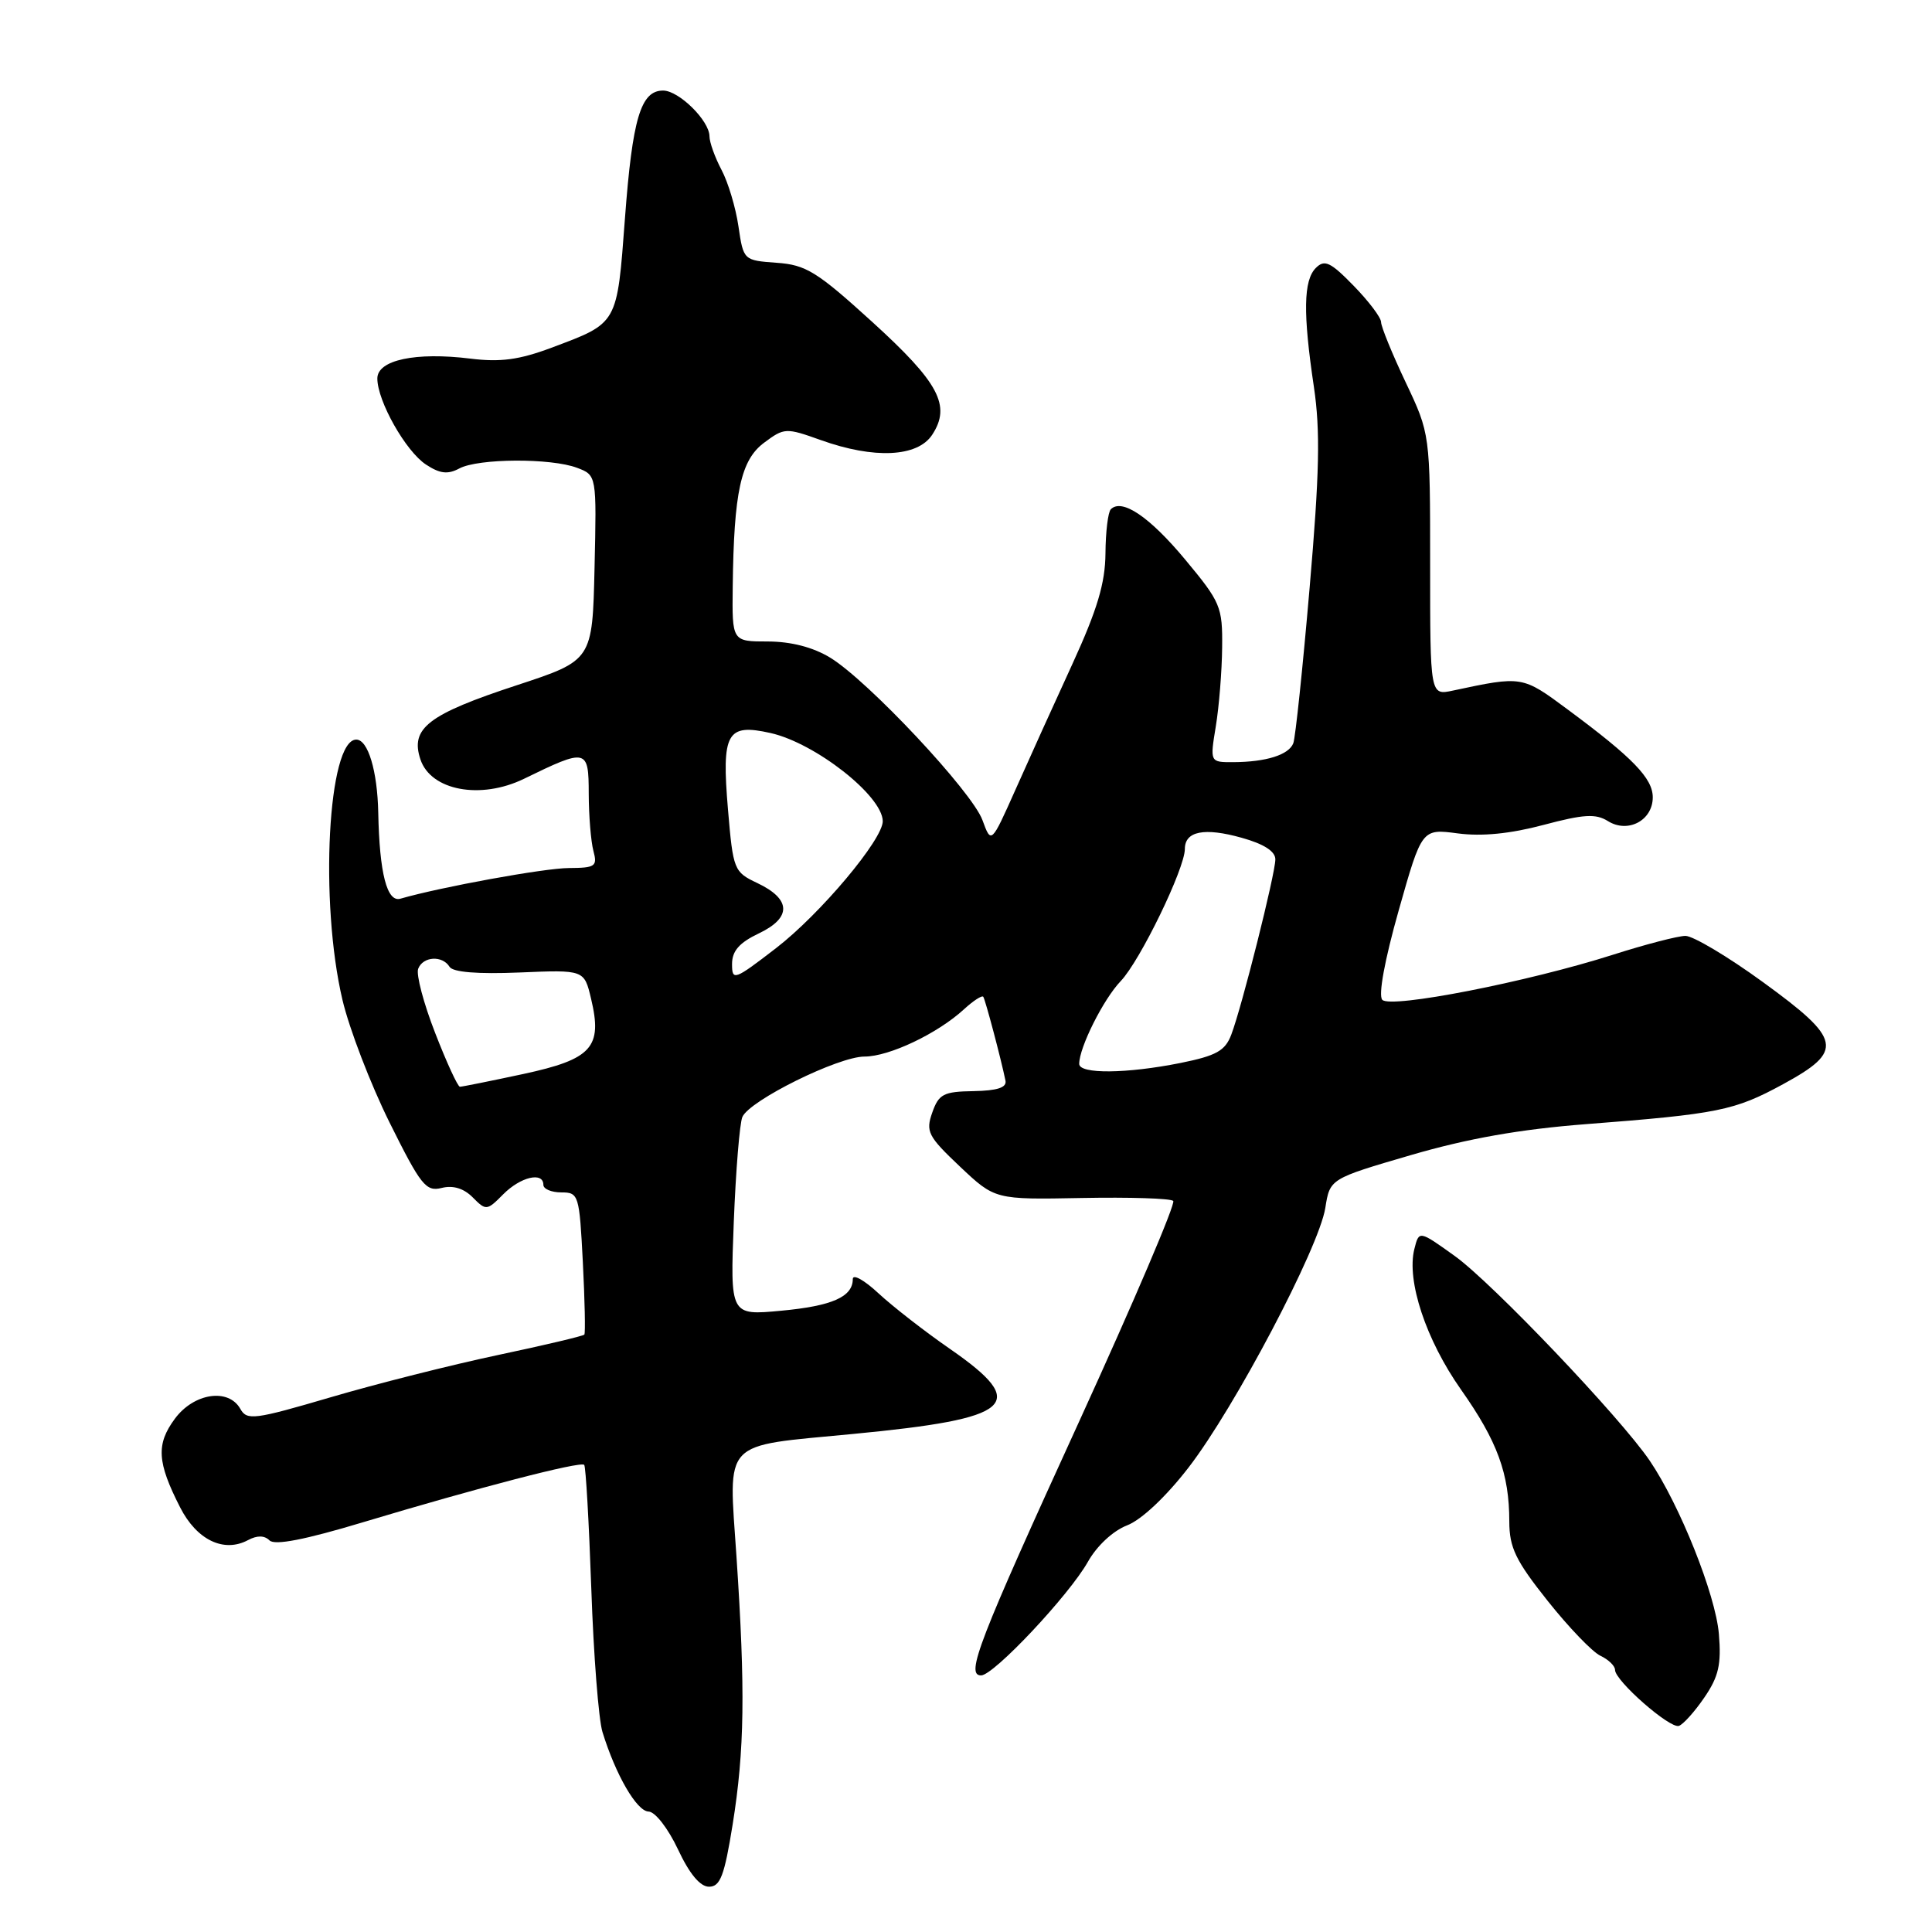 <?xml version="1.0" encoding="UTF-8" standalone="no"?>
<!DOCTYPE svg PUBLIC "-//W3C//DTD SVG 1.1//EN" "http://www.w3.org/Graphics/SVG/1.1/DTD/svg11.dtd" >
<svg xmlns="http://www.w3.org/2000/svg" xmlns:xlink="http://www.w3.org/1999/xlink" version="1.1" viewBox="0 0 256 256">
 <g >
 <path fill="currentColor"
d=" M 97.08 241.75 C 98.66 231.89 98.77 223.94 97.59 206.30 C 96.54 190.55 95.46 191.70 113.00 190.01 C 134.36 187.97 136.50 186.10 125.88 178.74 C 122.51 176.41 118.24 173.08 116.38 171.35 C 114.52 169.62 113.00 168.77 113.00 169.48 C 113.00 171.84 110.27 173.05 103.49 173.68 C 96.75 174.31 96.75 174.31 97.23 161.91 C 97.50 155.08 98.01 148.82 98.37 148.00 C 99.33 145.81 111.08 140.00 114.55 140.00 C 117.83 140.00 124.24 136.95 127.75 133.72 C 128.98 132.59 130.13 131.85 130.29 132.08 C 130.56 132.47 132.63 140.26 133.23 143.19 C 133.42 144.11 132.15 144.52 129.00 144.58 C 125.02 144.64 124.39 144.97 123.53 147.42 C 122.64 149.94 122.96 150.57 127.19 154.57 C 131.84 158.96 131.84 158.96 143.35 158.74 C 149.67 158.62 155.13 158.79 155.46 159.13 C 155.80 159.47 150.23 172.51 143.10 188.12 C 129.60 217.64 127.91 222.00 130.00 222.00 C 131.67 222.00 141.66 211.37 144.15 206.95 C 145.34 204.83 147.48 202.84 149.34 202.12 C 151.23 201.40 154.51 198.32 157.50 194.44 C 163.60 186.54 174.76 165.36 175.61 160.06 C 176.22 156.19 176.22 156.19 186.97 153.05 C 194.47 150.86 201.44 149.63 210.10 148.96 C 227.69 147.60 229.81 147.17 236.25 143.67 C 244.38 139.24 244.08 137.75 233.58 130.12 C 228.95 126.75 224.34 124.01 223.33 124.01 C 222.32 124.02 218.01 125.14 213.75 126.50 C 202.44 130.11 184.25 133.67 183.16 132.48 C 182.61 131.89 183.48 127.19 185.33 120.65 C 188.40 109.80 188.40 109.80 193.17 110.43 C 196.36 110.85 200.11 110.48 204.51 109.31 C 209.85 107.89 211.44 107.79 213.06 108.80 C 215.71 110.46 219.00 108.71 219.00 105.65 C 219.00 103.14 216.38 100.42 207.74 94.02 C 201.70 89.54 201.73 89.54 192.50 91.51 C 189.50 92.15 189.50 92.15 189.50 74.83 C 189.50 57.50 189.50 57.50 186.25 50.64 C 184.46 46.86 183.00 43.28 183.00 42.68 C 183.00 42.08 181.36 39.91 179.36 37.86 C 176.29 34.71 175.51 34.35 174.36 35.50 C 172.71 37.14 172.64 41.50 174.10 51.28 C 174.96 57.09 174.84 62.71 173.53 77.90 C 172.62 88.49 171.65 97.75 171.37 98.48 C 170.78 100.02 167.78 100.97 163.41 100.99 C 160.32 101.00 160.32 101.00 161.10 96.25 C 161.53 93.64 161.91 88.94 161.94 85.80 C 162.00 80.40 161.74 79.79 157.03 74.13 C 152.32 68.47 148.66 66.00 147.19 67.48 C 146.82 67.85 146.50 70.47 146.48 73.32 C 146.45 77.26 145.40 80.78 142.09 88.00 C 139.69 93.22 136.29 100.73 134.54 104.67 C 131.34 111.84 131.34 111.84 130.18 108.67 C 128.81 104.91 115.00 90.18 110.00 87.14 C 107.73 85.76 104.83 85.01 101.75 85.00 C 97.00 85.00 97.00 85.00 97.09 77.75 C 97.24 65.19 98.16 60.96 101.25 58.66 C 103.92 56.67 104.14 56.66 108.75 58.31 C 115.84 60.85 121.58 60.57 123.52 57.61 C 126.05 53.75 124.43 50.71 115.57 42.65 C 108.26 36.00 106.80 35.09 102.91 34.82 C 98.53 34.50 98.51 34.49 97.85 30.00 C 97.49 27.52 96.48 24.15 95.60 22.50 C 94.73 20.85 94.01 18.85 94.01 18.06 C 94.00 15.99 89.96 12.00 87.86 12.00 C 84.90 12.00 83.80 15.70 82.81 28.92 C 81.75 43.07 81.92 42.76 73.06 46.08 C 68.79 47.68 66.30 48.01 62.34 47.52 C 55.08 46.62 50.00 47.70 50.00 50.15 C 50.00 53.14 53.76 59.80 56.45 61.56 C 58.29 62.77 59.34 62.89 60.87 62.07 C 63.38 60.73 73.02 60.68 76.47 61.99 C 79.06 62.97 79.06 62.97 78.78 75.24 C 78.50 87.50 78.50 87.50 68.50 90.79 C 56.71 94.66 54.33 96.50 55.71 100.63 C 57.09 104.76 63.68 105.99 69.42 103.20 C 77.77 99.13 78.00 99.18 78.01 105.18 C 78.02 108.11 78.30 111.51 78.63 112.75 C 79.18 114.80 78.89 115.00 75.37 115.02 C 72.15 115.03 58.43 117.53 53.06 119.08 C 51.28 119.60 50.28 115.73 50.12 107.68 C 50.01 102.14 48.76 98.00 47.21 98.00 C 43.45 98.00 42.31 119.49 45.38 132.50 C 46.29 136.35 49.10 143.66 51.62 148.74 C 55.76 157.07 56.44 157.93 58.52 157.41 C 60.03 157.03 61.45 157.46 62.64 158.66 C 64.40 160.44 64.52 160.43 66.68 158.25 C 68.97 155.94 72.00 155.22 72.00 157.00 C 72.00 157.55 73.07 158.00 74.38 158.00 C 76.68 158.00 76.77 158.31 77.23 167.25 C 77.49 172.34 77.58 176.65 77.43 176.84 C 77.28 177.03 72.12 178.25 65.97 179.55 C 59.83 180.85 49.85 183.37 43.80 185.15 C 33.69 188.12 32.72 188.24 31.85 186.69 C 30.28 183.89 25.69 184.58 23.17 187.99 C 20.67 191.37 20.81 193.75 23.87 199.74 C 26.07 204.06 29.66 205.79 32.87 204.07 C 34.07 203.43 35.04 203.44 35.71 204.11 C 36.40 204.80 40.39 204.03 48.12 201.70 C 63.22 197.16 76.93 193.59 77.41 194.10 C 77.62 194.32 78.04 201.70 78.35 210.50 C 78.65 219.30 79.32 227.85 79.83 229.50 C 81.58 235.18 84.37 240.00 85.94 240.04 C 86.81 240.06 88.52 242.26 89.83 245.04 C 91.35 248.29 92.77 250.00 93.95 250.00 C 95.44 250.00 95.99 248.54 97.08 241.75 Z  M 225.84 224.92 C 227.73 222.16 228.10 220.54 227.76 216.50 C 227.32 211.29 222.58 199.42 218.60 193.55 C 214.69 187.80 197.76 170.02 192.77 166.43 C 188.03 163.03 188.03 163.03 187.41 165.50 C 186.35 169.71 188.95 177.54 193.59 184.13 C 198.42 190.98 199.99 195.27 199.99 201.62 C 200.00 205.07 200.83 206.79 205.07 212.12 C 207.86 215.63 211.01 218.91 212.07 219.40 C 213.13 219.90 214.00 220.74 214.00 221.27 C 214.00 222.71 221.26 229.08 222.46 228.69 C 223.03 228.50 224.55 226.81 225.84 224.92 Z  M 57.66 136.87 C 56.13 132.95 55.12 129.13 55.41 128.37 C 56.04 126.72 58.61 126.56 59.57 128.11 C 60.01 128.82 63.27 129.09 68.83 128.86 C 77.41 128.50 77.41 128.50 78.32 132.34 C 79.86 138.78 78.44 140.35 69.34 142.31 C 65.00 143.24 61.22 144.00 60.94 144.00 C 60.66 144.00 59.18 140.79 57.66 136.87 Z  M 143.00 140.97 C 143.00 138.79 146.21 132.39 148.50 130.00 C 151.06 127.33 157.00 115.09 157.00 112.49 C 157.00 110.13 159.59 109.62 164.53 111.01 C 167.48 111.83 169.00 112.81 168.99 113.88 C 168.98 115.81 164.56 133.40 163.15 137.10 C 162.34 139.24 161.17 139.89 156.42 140.85 C 149.28 142.28 143.00 142.34 143.00 140.97 Z  M 97.00 127.74 C 97.00 126.01 97.96 124.91 100.57 123.67 C 104.93 121.59 104.84 119.13 100.33 117.00 C 97.25 115.54 97.14 115.27 96.46 107.25 C 95.60 97.08 96.30 95.83 102.10 97.13 C 108.02 98.46 116.89 105.41 116.97 108.79 C 117.03 111.19 108.68 121.13 102.82 125.64 C 97.29 129.90 97.00 130.00 97.00 127.74 Z "/>
</g>
</svg>
